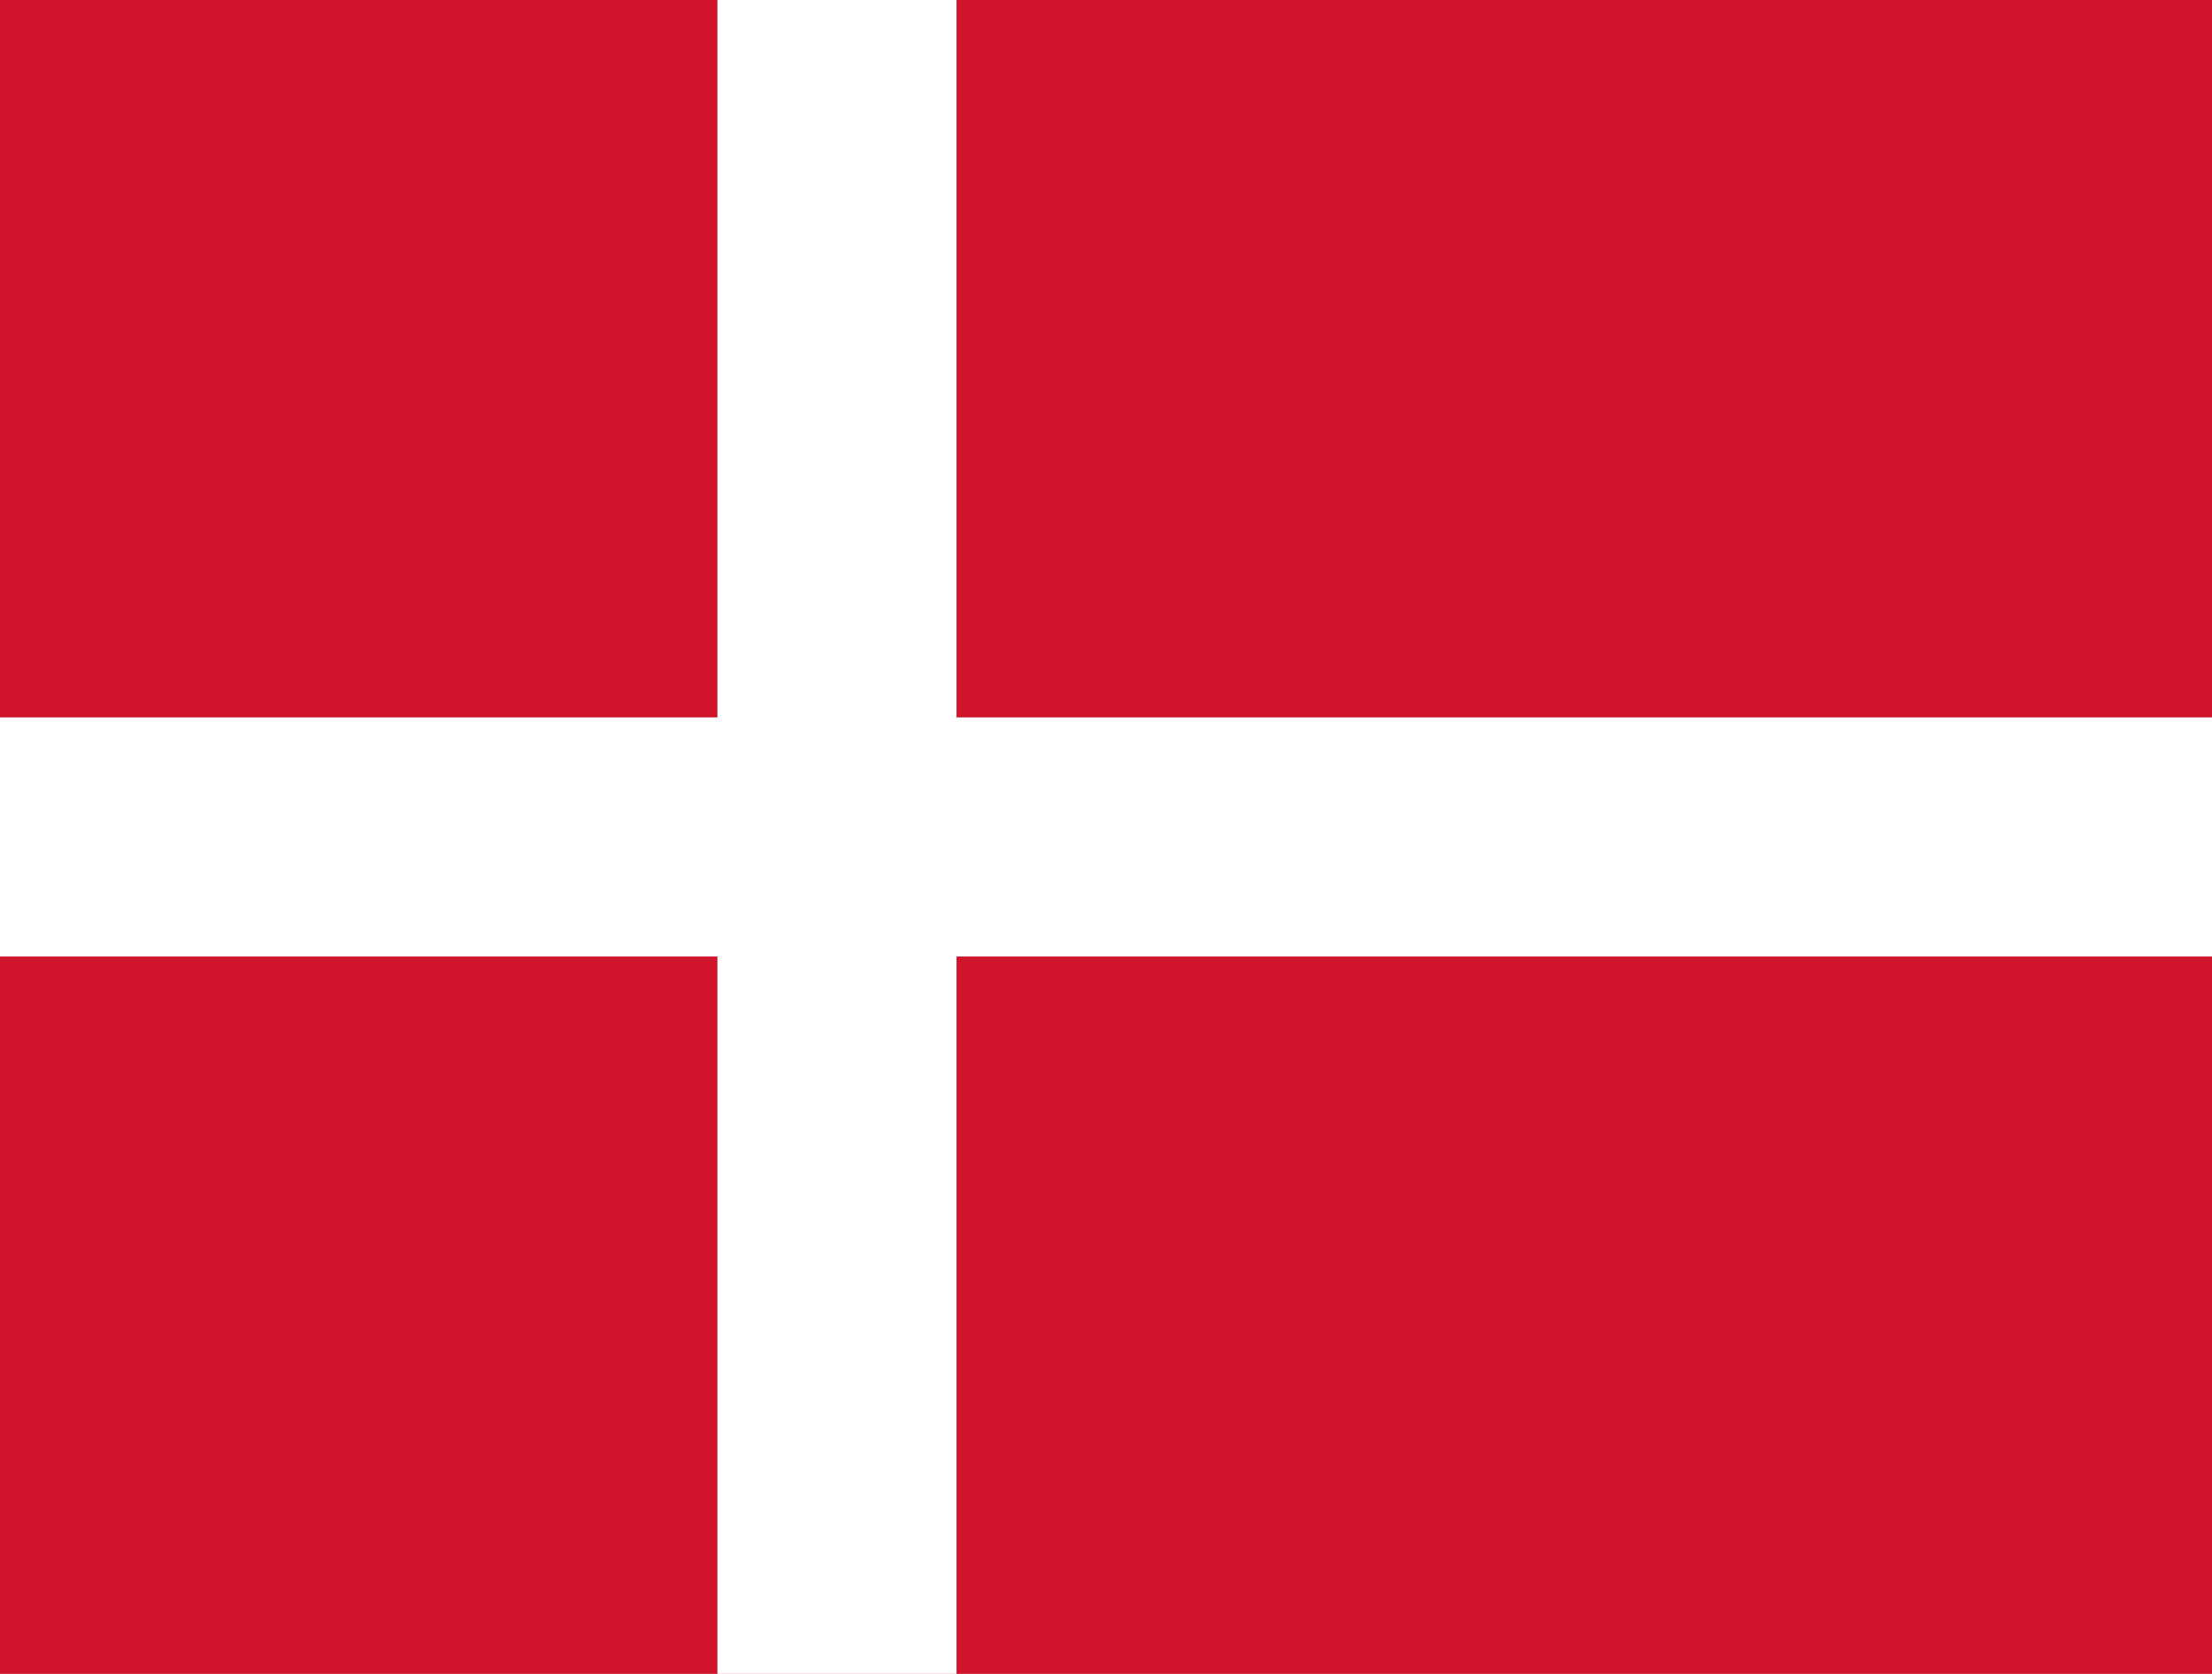 <svg xmlns="http://www.w3.org/2000/svg" viewBox="0 0 37 28">
  <rect width="37" height="28" fill="#cf142b"/>
  <rect width="4" height="28" x="12" fill="#fff"/>
  <rect width="37" height="4" y="12" fill="#fff"/>
</svg>